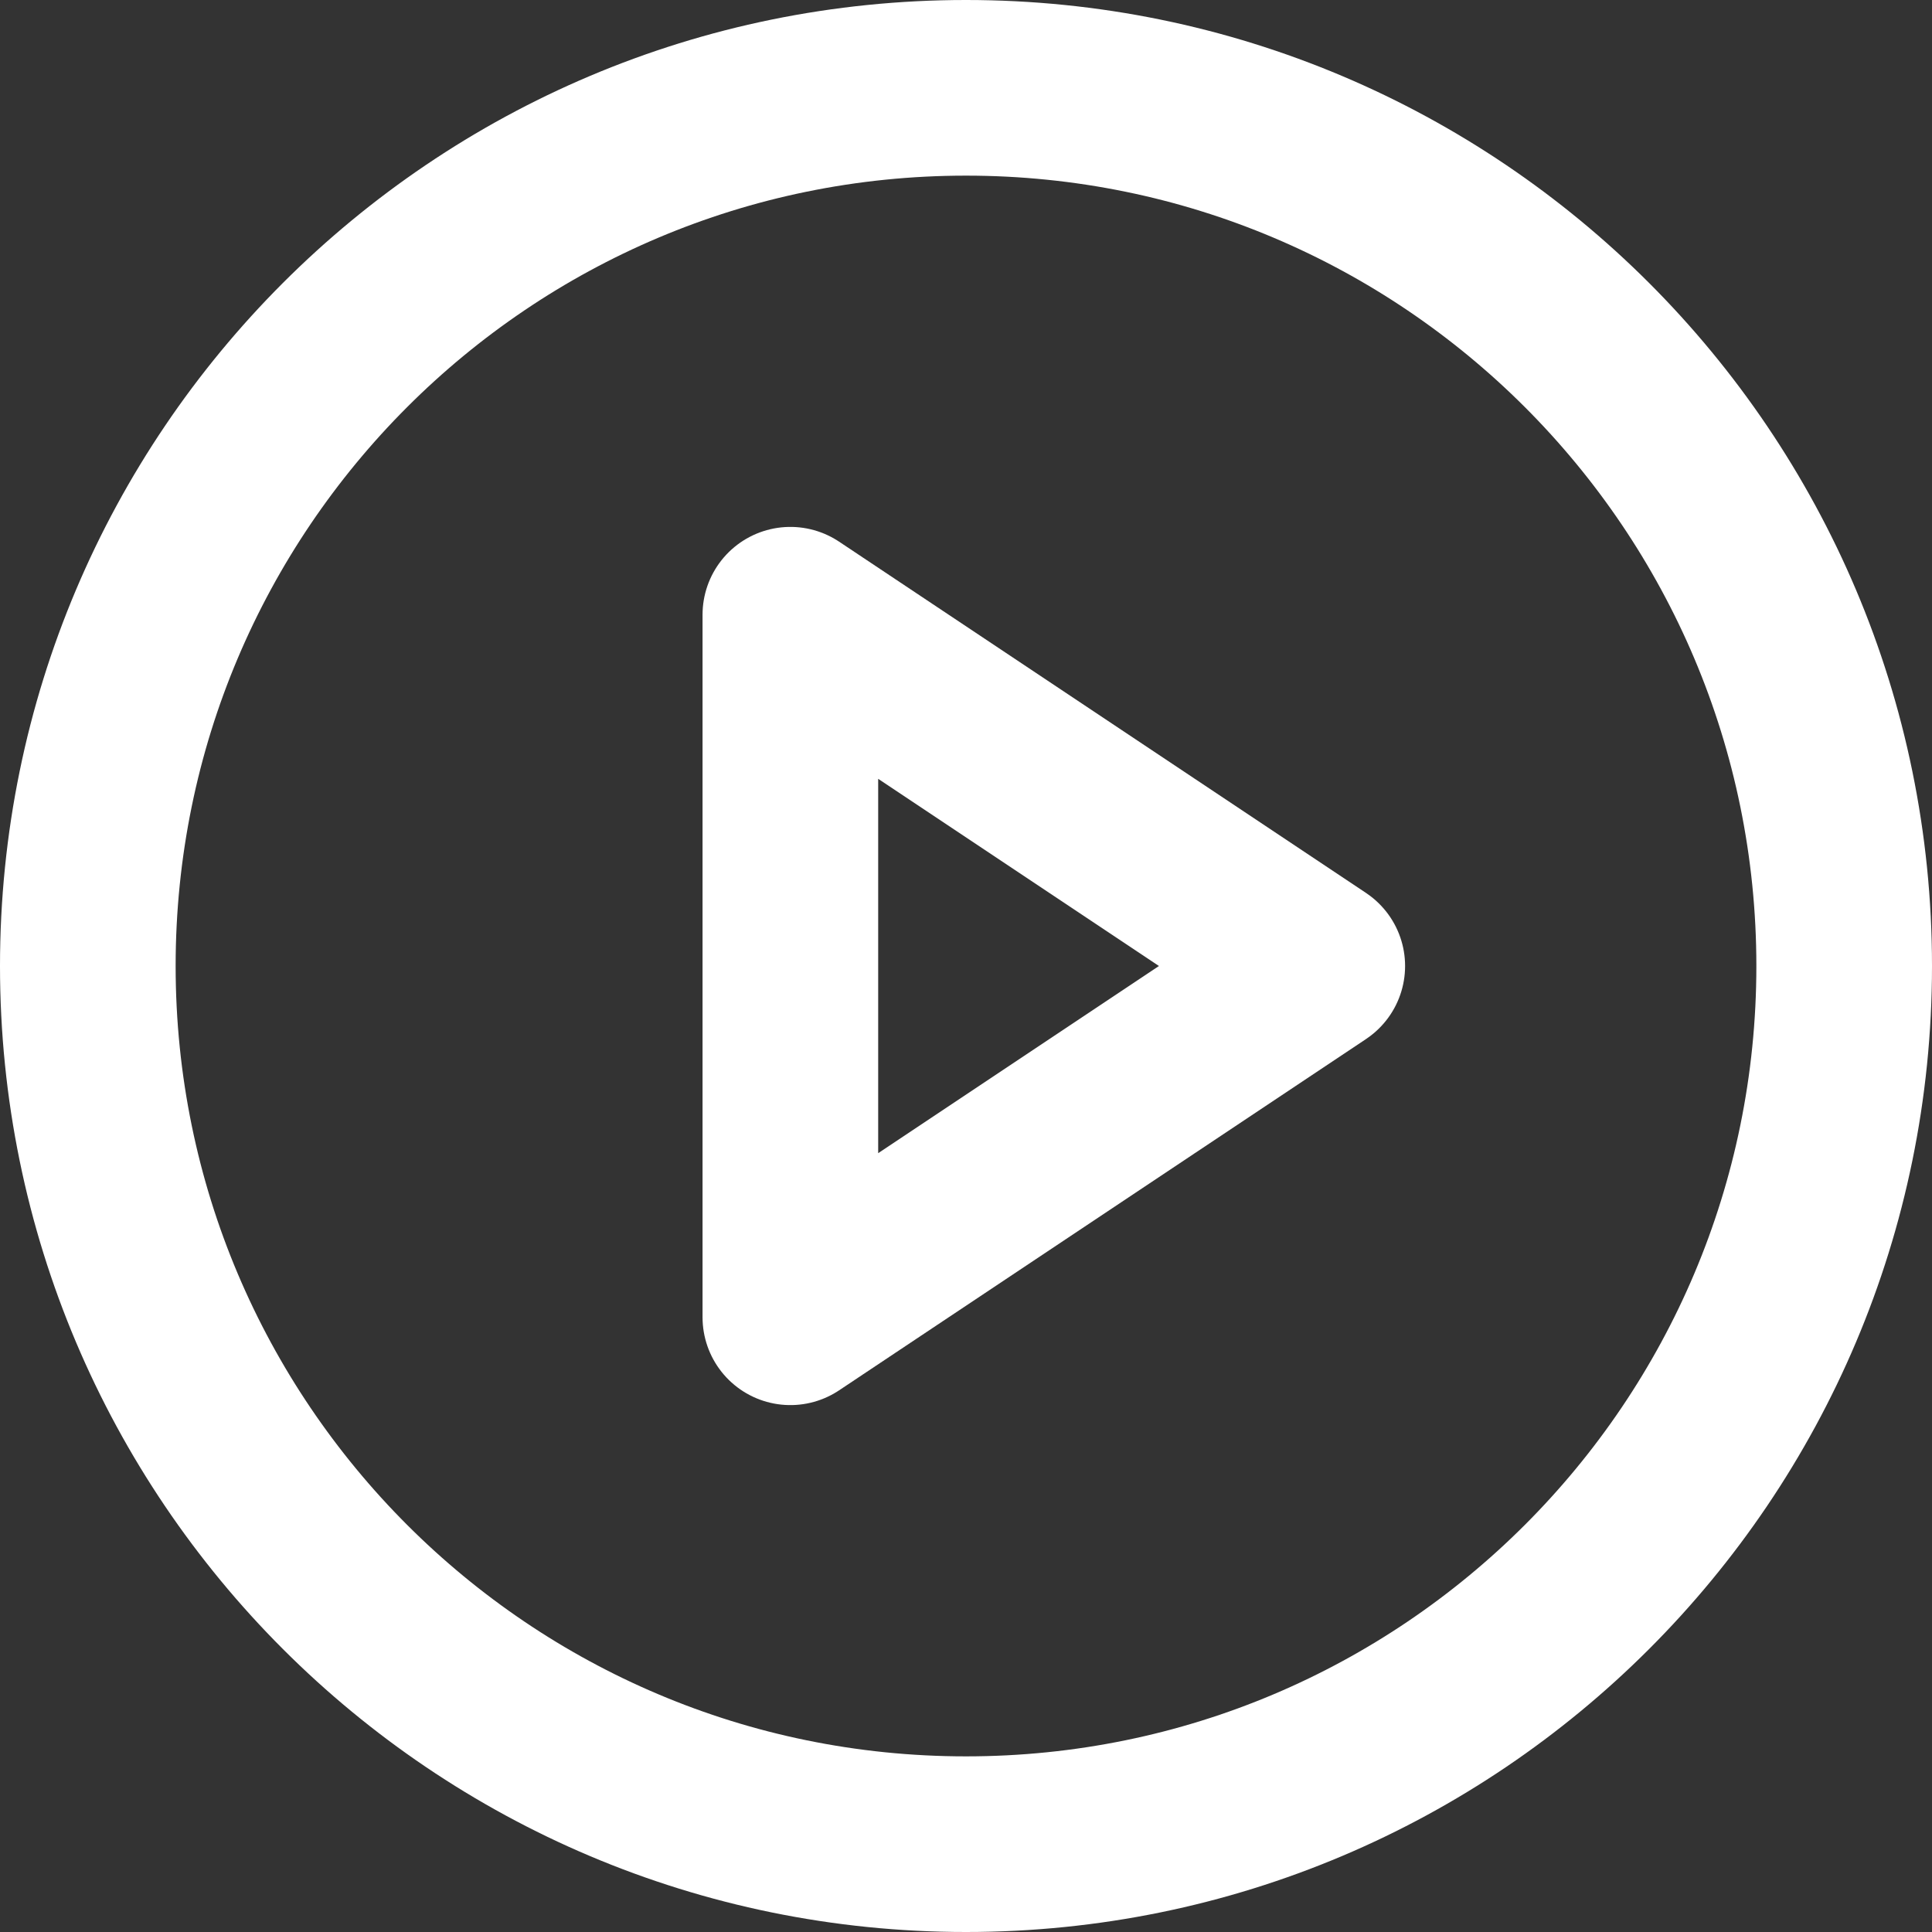 <svg xmlns="http://www.w3.org/2000/svg" width="22" height="22" viewBox="0 0 22 22"><rect x="0" y="0" width="22" height="22" fill="#333333" stroke="none"/><g><g><g><path fill="none" stroke="#fff" stroke-linecap="round" stroke-linejoin="round" stroke-miterlimit="50" stroke-width="2" d="M11 21c5.523 0 10-4.477 10-10S16.523 1 11 1 1 5.477 1 11s4.477 10 10 10z"/></g><g><path fill="none" stroke="#fff" stroke-linecap="round" stroke-linejoin="round" stroke-miterlimit="50" stroke-width="2" d="M9 7v0l6 4v0l-6 4v0-8 0z"/></g></g></g></svg>